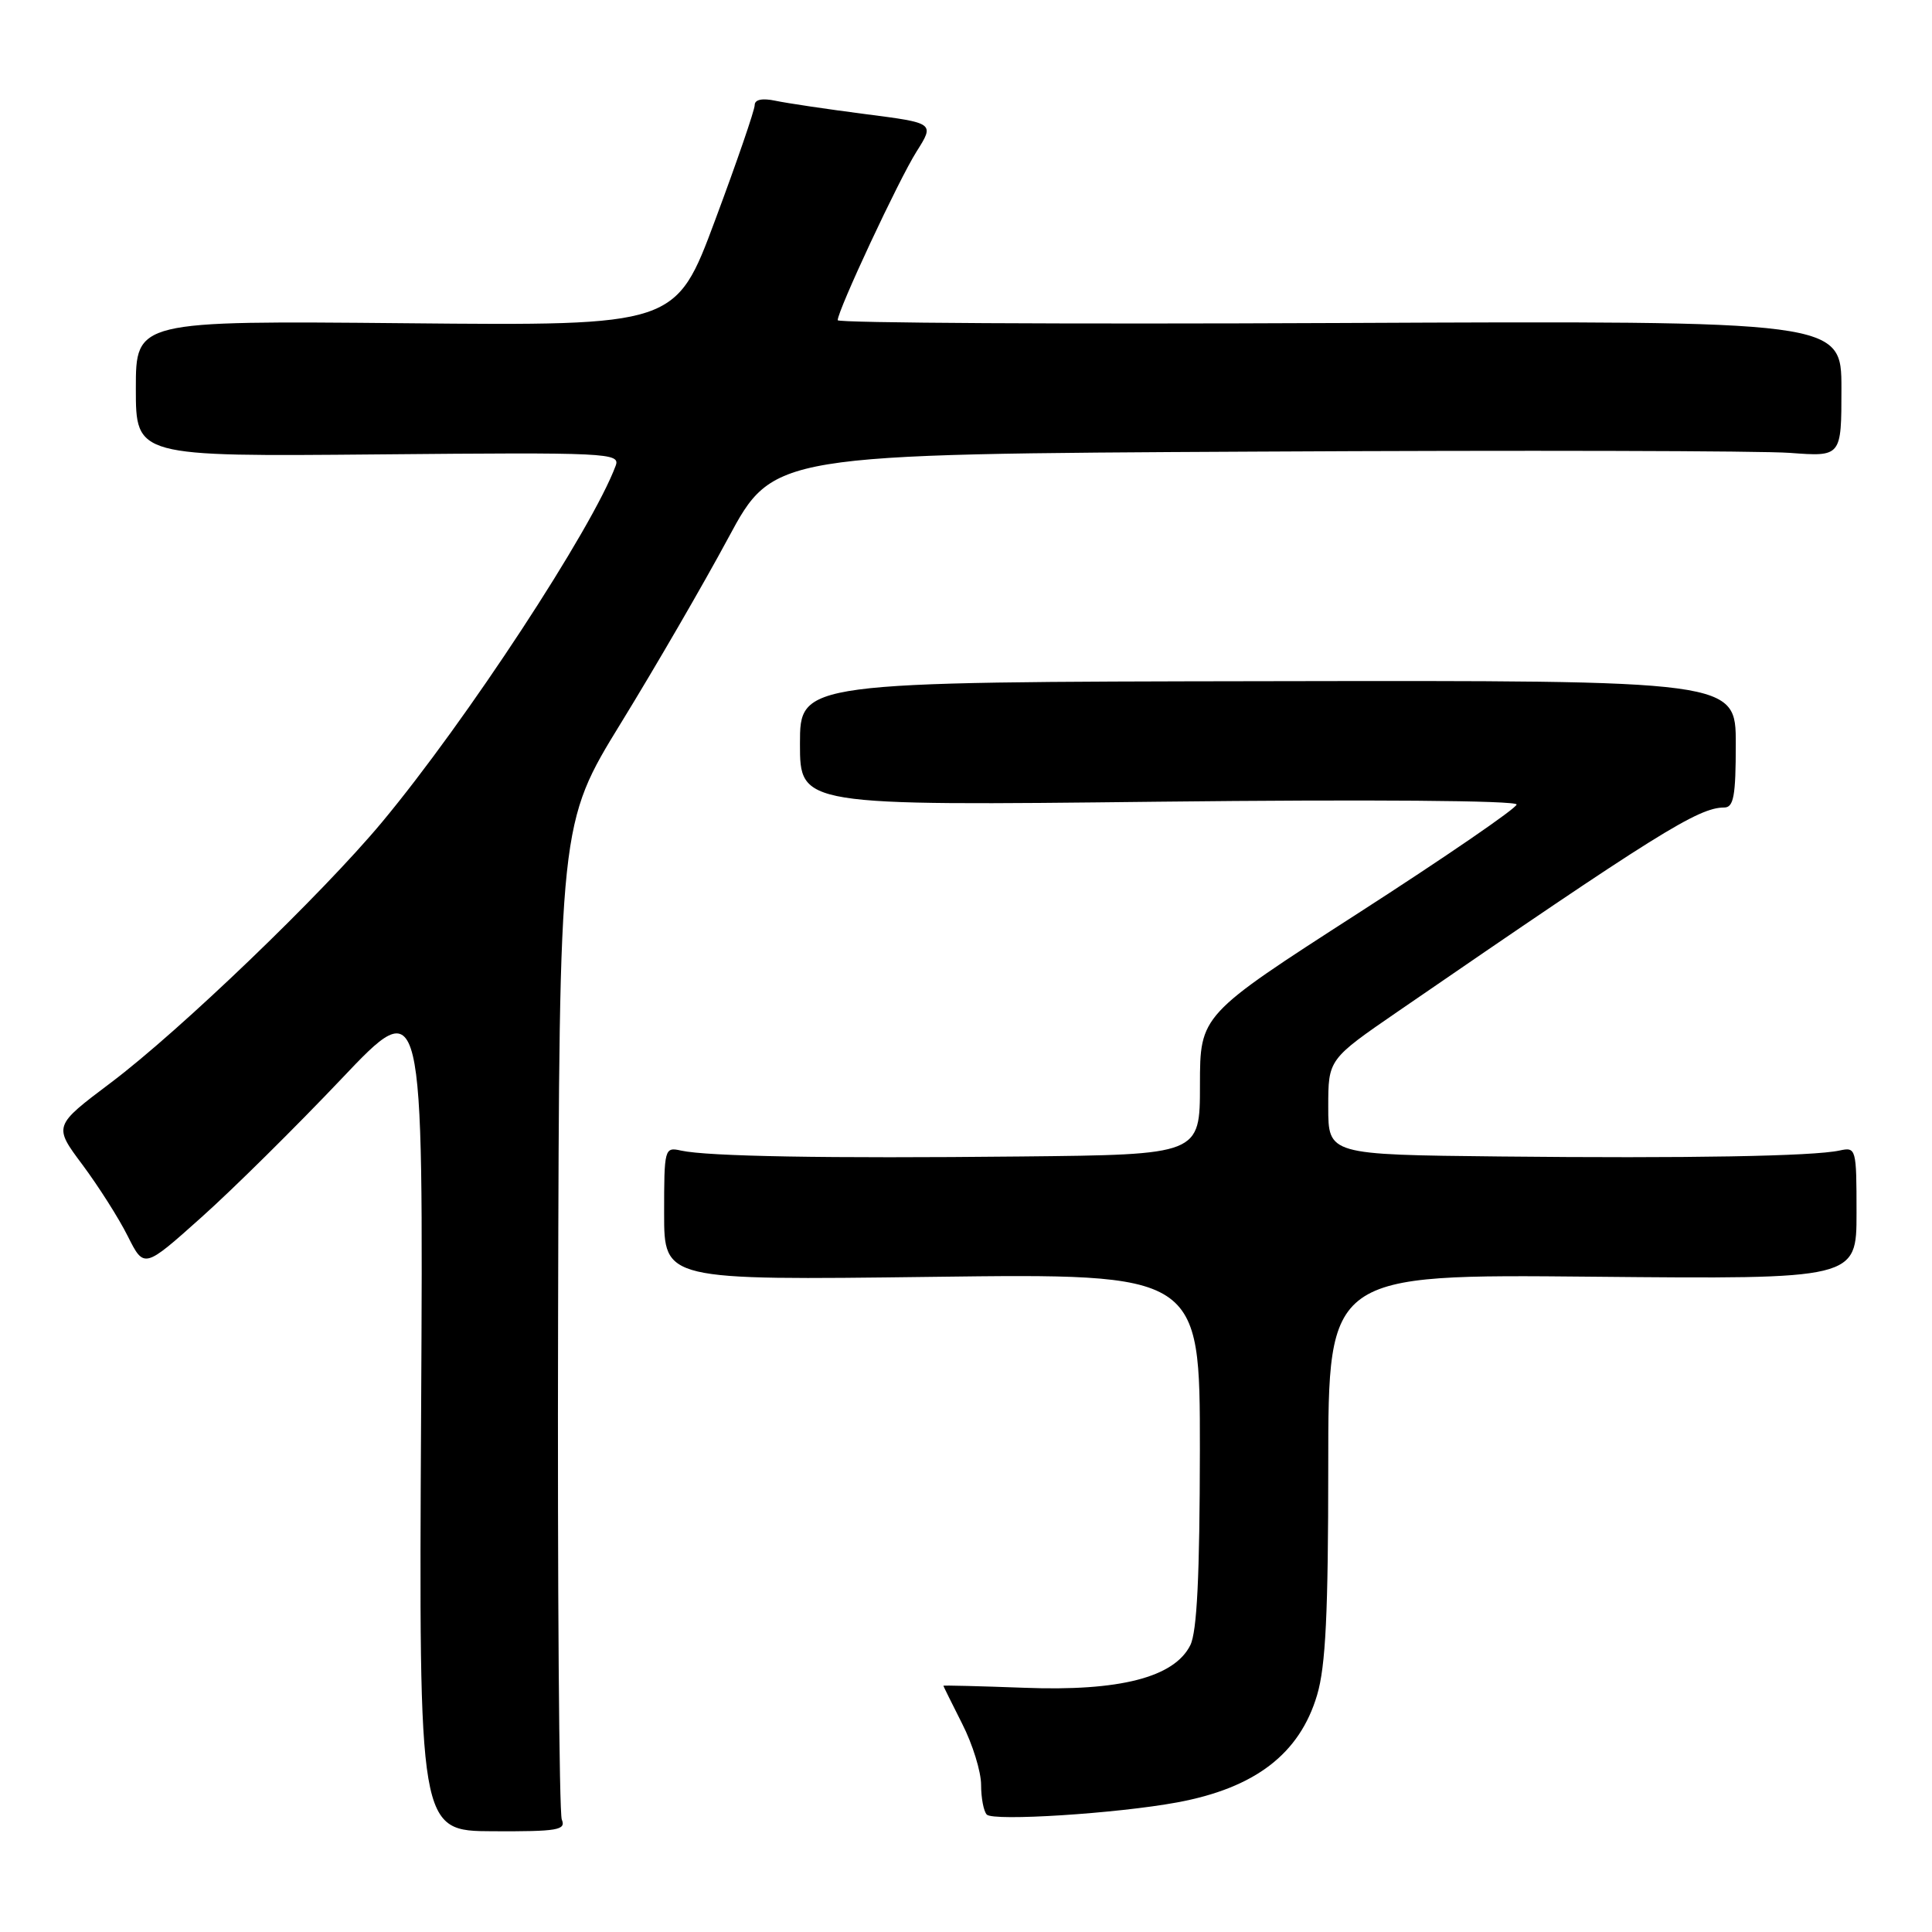 <?xml version="1.0" encoding="UTF-8" standalone="no"?>
<!DOCTYPE svg PUBLIC "-//W3C//DTD SVG 1.1//EN" "http://www.w3.org/Graphics/SVG/1.1/DTD/svg11.dtd" >
<svg xmlns="http://www.w3.org/2000/svg" xmlns:xlink="http://www.w3.org/1999/xlink" version="1.1" viewBox="0 0 256 256">
 <g >
 <path fill="currentColor"
d=" M 74.44 241.10 C 74.09 240.22 73.86 210.16 73.95 174.30 C 74.11 109.11 74.11 109.11 82.30 95.77 C 86.81 88.43 93.20 77.42 96.49 71.30 C 102.48 60.17 102.48 60.17 166.42 59.84 C 201.59 59.65 233.43 59.73 237.18 60.01 C 244.00 60.52 244.00 60.52 244.00 51.51 C 244.00 42.50 244.00 42.50 177.50 42.80 C 140.93 42.97 111.00 42.80 111.00 42.43 C 111.00 41.13 119.09 23.81 121.45 20.08 C 123.84 16.30 123.84 16.30 114.67 15.12 C 109.63 14.47 104.26 13.67 102.75 13.35 C 100.99 12.98 100.00 13.19 100.00 13.93 C 100.00 14.58 97.65 21.42 94.77 29.14 C 89.55 43.17 89.55 43.17 53.77 42.83 C 18.00 42.50 18.00 42.50 18.00 51.50 C 18.00 60.50 18.00 60.50 50.12 60.21 C 80.64 59.93 82.21 60.01 81.58 61.71 C 78.47 70.08 61.77 95.55 50.61 108.95 C 42.65 118.50 23.87 136.55 14.68 143.47 C 7.08 149.19 7.08 149.19 10.93 154.34 C 13.04 157.18 15.75 161.43 16.93 163.80 C 19.09 168.10 19.09 168.10 26.69 161.30 C 30.88 157.56 39.20 149.32 45.20 143.00 C 56.10 131.50 56.10 131.50 55.80 187.05 C 55.50 242.61 55.50 242.61 65.30 242.65 C 73.90 242.69 75.02 242.50 74.44 241.10 Z  M 155.97 238.83 C 166.31 236.92 172.21 232.39 174.52 224.61 C 175.66 220.79 176.00 213.72 176.00 194.24 C 176.00 168.84 176.00 168.84 211.00 169.17 C 246.00 169.50 246.00 169.50 246.00 160.73 C 246.00 152.16 245.95 151.97 243.75 152.45 C 240.25 153.21 223.64 153.50 198.75 153.24 C 176.00 153.00 176.00 153.00 176.00 146.69 C 176.00 140.37 176.00 140.37 185.25 134.01 C 219.54 110.44 225.04 107.00 228.46 107.00 C 229.72 107.00 230.00 105.49 230.00 98.58 C 230.00 90.15 230.00 90.15 168.00 90.26 C 106.00 90.36 106.00 90.36 106.00 98.56 C 106.00 106.77 106.00 106.77 153.50 106.23 C 181.35 105.92 200.98 106.07 200.96 106.60 C 200.94 107.10 191.49 113.58 179.97 121.00 C 159.01 134.50 159.01 134.50 159.00 143.75 C 159.00 153.00 159.00 153.00 135.25 153.24 C 109.44 153.51 93.78 153.23 90.25 152.46 C 88.05 151.97 88.00 152.15 88.00 160.80 C 88.00 169.64 88.00 169.64 123.50 169.19 C 159.00 168.74 159.00 168.74 158.99 192.12 C 158.97 208.81 158.61 216.22 157.72 218.00 C 155.59 222.26 148.36 224.12 135.75 223.64 C 129.84 223.42 125.00 223.30 125.00 223.37 C 125.01 223.44 126.13 225.71 127.50 228.42 C 128.88 231.13 130.00 234.76 130.00 236.50 C 130.00 238.24 130.34 240.01 130.75 240.44 C 131.63 241.35 148.02 240.30 155.97 238.83 Z "/>
</g>
</svg>